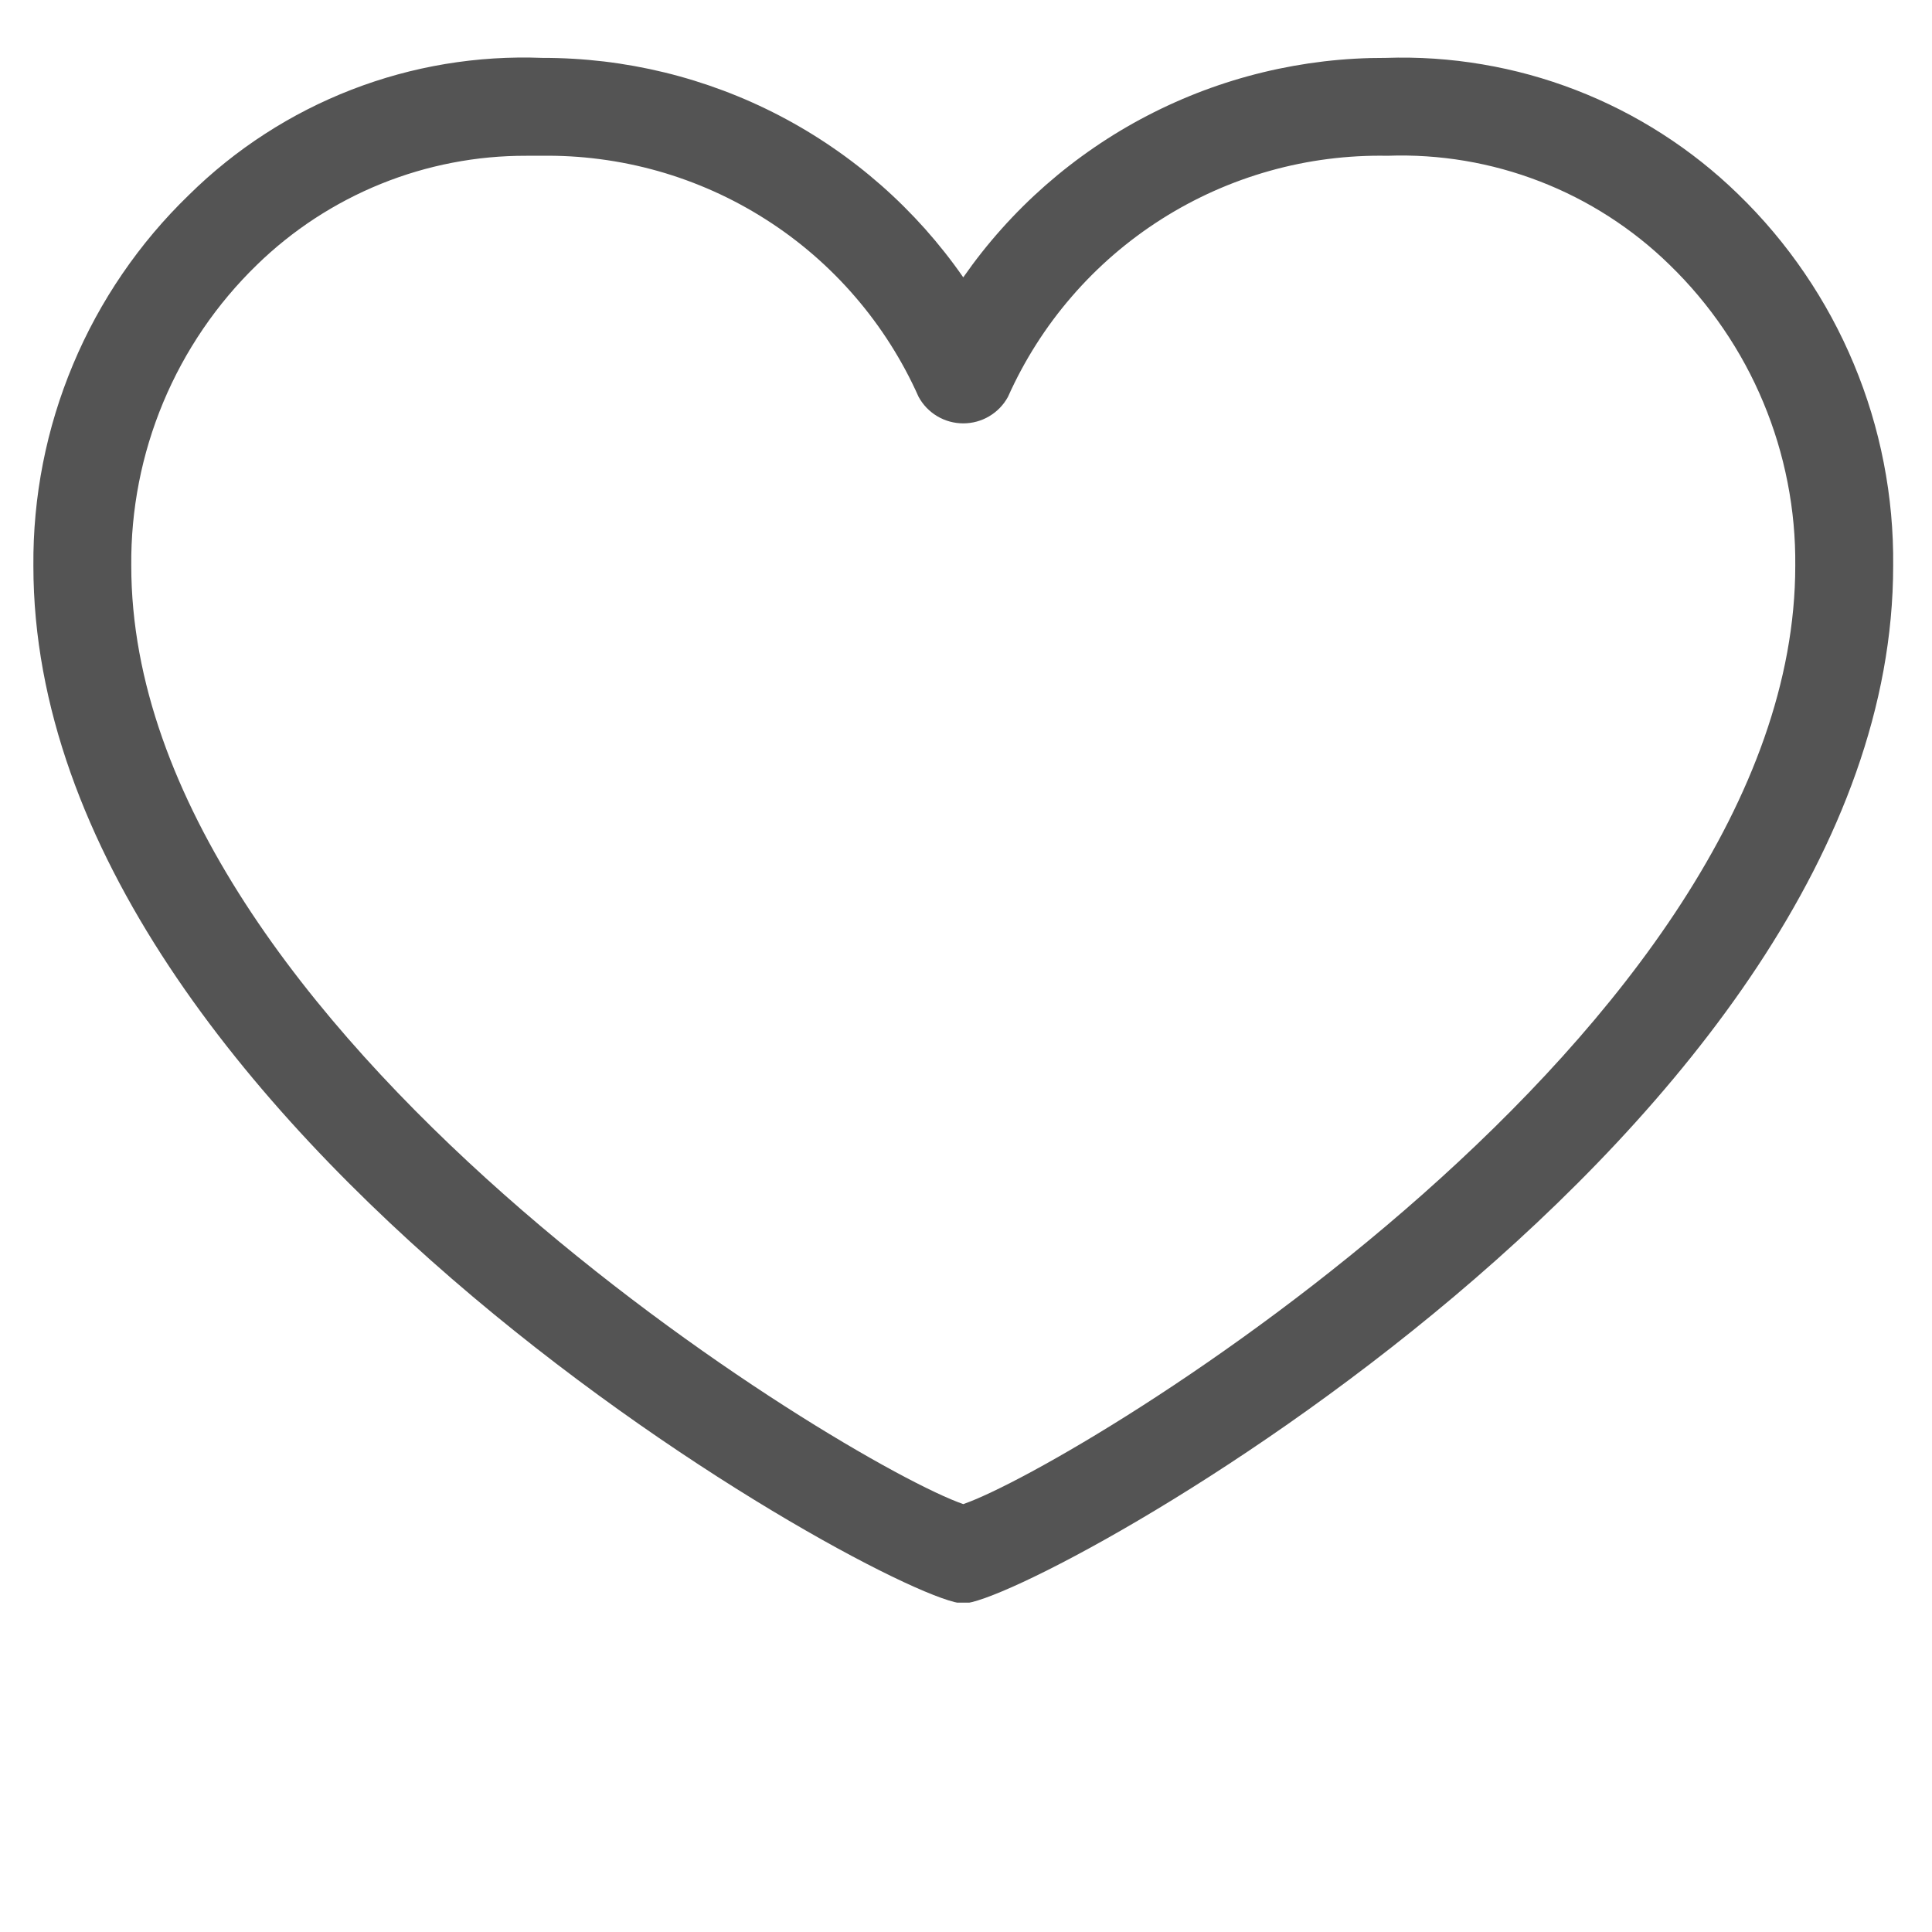 <svg xmlns="http://www.w3.org/2000/svg" xmlns:xlink="http://www.w3.org/1999/xlink" width="300" zoomAndPan="magnify" viewBox="0 0 224.88 225" height="300" preserveAspectRatio="xMidYMid meet" version="1.0"><defs><clipPath id="e3b60cc1e9"><path d="M 3.828 6 L 220.465 6 L 220.465 186.645 L 3.828 186.645 Z M 3.828 6 " clip-rule="nonzero"/></clipPath></defs><g clip-path="url(#e3b60cc1e9)"><path fill="#545454" d="M 112.121 186.738 C 104.145 186.738 3.828 131.691 3.828 65.906 C 3.797 61.879 4.168 57.891 4.945 53.938 C 5.723 49.988 6.891 46.156 8.449 42.441 C 10.004 38.73 11.918 35.211 14.191 31.887 C 16.465 28.562 19.047 25.5 21.941 22.703 C 24.645 20.035 27.59 17.668 30.777 15.605 C 33.965 13.539 37.328 11.824 40.867 10.449 C 44.406 9.078 48.051 8.078 51.797 7.453 C 55.543 6.832 59.312 6.594 63.105 6.742 C 65.504 6.738 67.895 6.879 70.273 7.16 C 72.656 7.445 75.012 7.871 77.34 8.438 C 79.672 9.008 81.957 9.715 84.203 10.559 C 86.445 11.402 88.633 12.379 90.758 13.488 C 92.887 14.598 94.938 15.832 96.914 17.188 C 98.895 18.543 100.781 20.016 102.582 21.598 C 104.383 23.184 106.078 24.871 107.676 26.66 C 109.27 28.453 110.754 30.332 112.121 32.301 C 113.496 30.328 114.984 28.441 116.59 26.648 C 118.191 24.855 119.898 23.164 121.703 21.578 C 123.512 19.992 125.406 18.52 127.395 17.16 C 129.379 15.801 131.438 14.566 133.574 13.461 C 135.707 12.352 137.902 11.375 140.152 10.531 C 142.406 9.688 144.703 8.984 147.039 8.418 C 149.379 7.852 151.742 7.43 154.129 7.148 C 156.52 6.867 158.918 6.734 161.32 6.742 C 165.102 6.613 168.852 6.863 172.582 7.496 C 176.309 8.125 179.934 9.121 183.461 10.484 C 186.988 11.848 190.34 13.551 193.523 15.594 C 196.703 17.633 199.652 19.973 202.359 22.609 C 205.254 25.414 207.836 28.484 210.105 31.816 C 212.375 35.145 214.285 38.672 215.836 42.391 C 217.387 46.109 218.551 49.949 219.32 53.902 C 220.094 57.859 220.457 61.852 220.418 65.883 C 220.418 131.691 120.16 186.738 112.121 186.738 Z M 61.246 18.141 C 58.344 18.133 55.465 18.402 52.617 18.953 C 49.766 19.504 46.992 20.324 44.301 21.414 C 41.609 22.504 39.051 23.844 36.617 25.43 C 34.188 27.02 31.934 28.824 29.852 30.852 C 27.512 33.125 25.422 35.609 23.586 38.305 C 21.75 41.004 20.203 43.855 18.945 46.867 C 17.691 49.879 16.746 52.984 16.121 56.188 C 15.496 59.387 15.199 62.621 15.227 65.883 C 15.227 120.074 98.684 170.516 112.121 175.168 C 125.562 170.516 209.016 120.074 209.016 65.883 C 209.047 62.621 208.75 59.387 208.121 56.188 C 207.496 52.984 206.555 49.879 205.297 46.867 C 204.043 43.855 202.496 41.004 200.656 38.305 C 198.82 35.609 196.734 33.125 194.391 30.852 C 192.227 28.734 189.867 26.859 187.32 25.219 C 184.773 23.582 182.09 22.215 179.266 21.125 C 176.438 20.031 173.535 19.234 170.547 18.73 C 167.559 18.23 164.555 18.031 161.527 18.141 C 159.211 18.098 156.906 18.223 154.609 18.516 C 152.316 18.809 150.051 19.27 147.824 19.895 C 145.594 20.52 143.422 21.305 141.309 22.246 C 139.195 23.191 137.16 24.281 135.207 25.523 C 133.25 26.766 131.398 28.141 129.645 29.652 C 127.895 31.164 126.258 32.797 124.746 34.551 C 123.23 36.301 121.855 38.152 120.613 40.105 C 119.371 42.059 118.277 44.094 117.332 46.207 C 117.078 46.676 116.766 47.102 116.395 47.488 C 116.027 47.871 115.613 48.199 115.152 48.473 C 114.695 48.746 114.207 48.953 113.695 49.094 C 113.18 49.234 112.656 49.305 112.121 49.305 C 111.59 49.305 111.066 49.234 110.551 49.094 C 110.035 48.953 109.551 48.746 109.09 48.473 C 108.633 48.199 108.219 47.871 107.848 47.488 C 107.48 47.102 107.168 46.676 106.914 46.207 C 105.977 44.098 104.887 42.07 103.652 40.121 C 102.418 38.172 101.047 36.324 99.543 34.578 C 98.039 32.828 96.414 31.199 94.672 29.688 C 92.926 28.176 91.082 26.801 89.137 25.562 C 87.191 24.32 85.168 23.227 83.062 22.281 C 80.957 21.34 78.797 20.551 76.574 19.922 C 74.355 19.297 72.102 18.832 69.812 18.535 C 67.527 18.234 65.23 18.105 62.922 18.141 C 62.363 18.141 61.793 18.141 61.246 18.141 Z M 61.246 18.141 " fill-opacity="1" fill-rule="nonzero"/></g></svg>